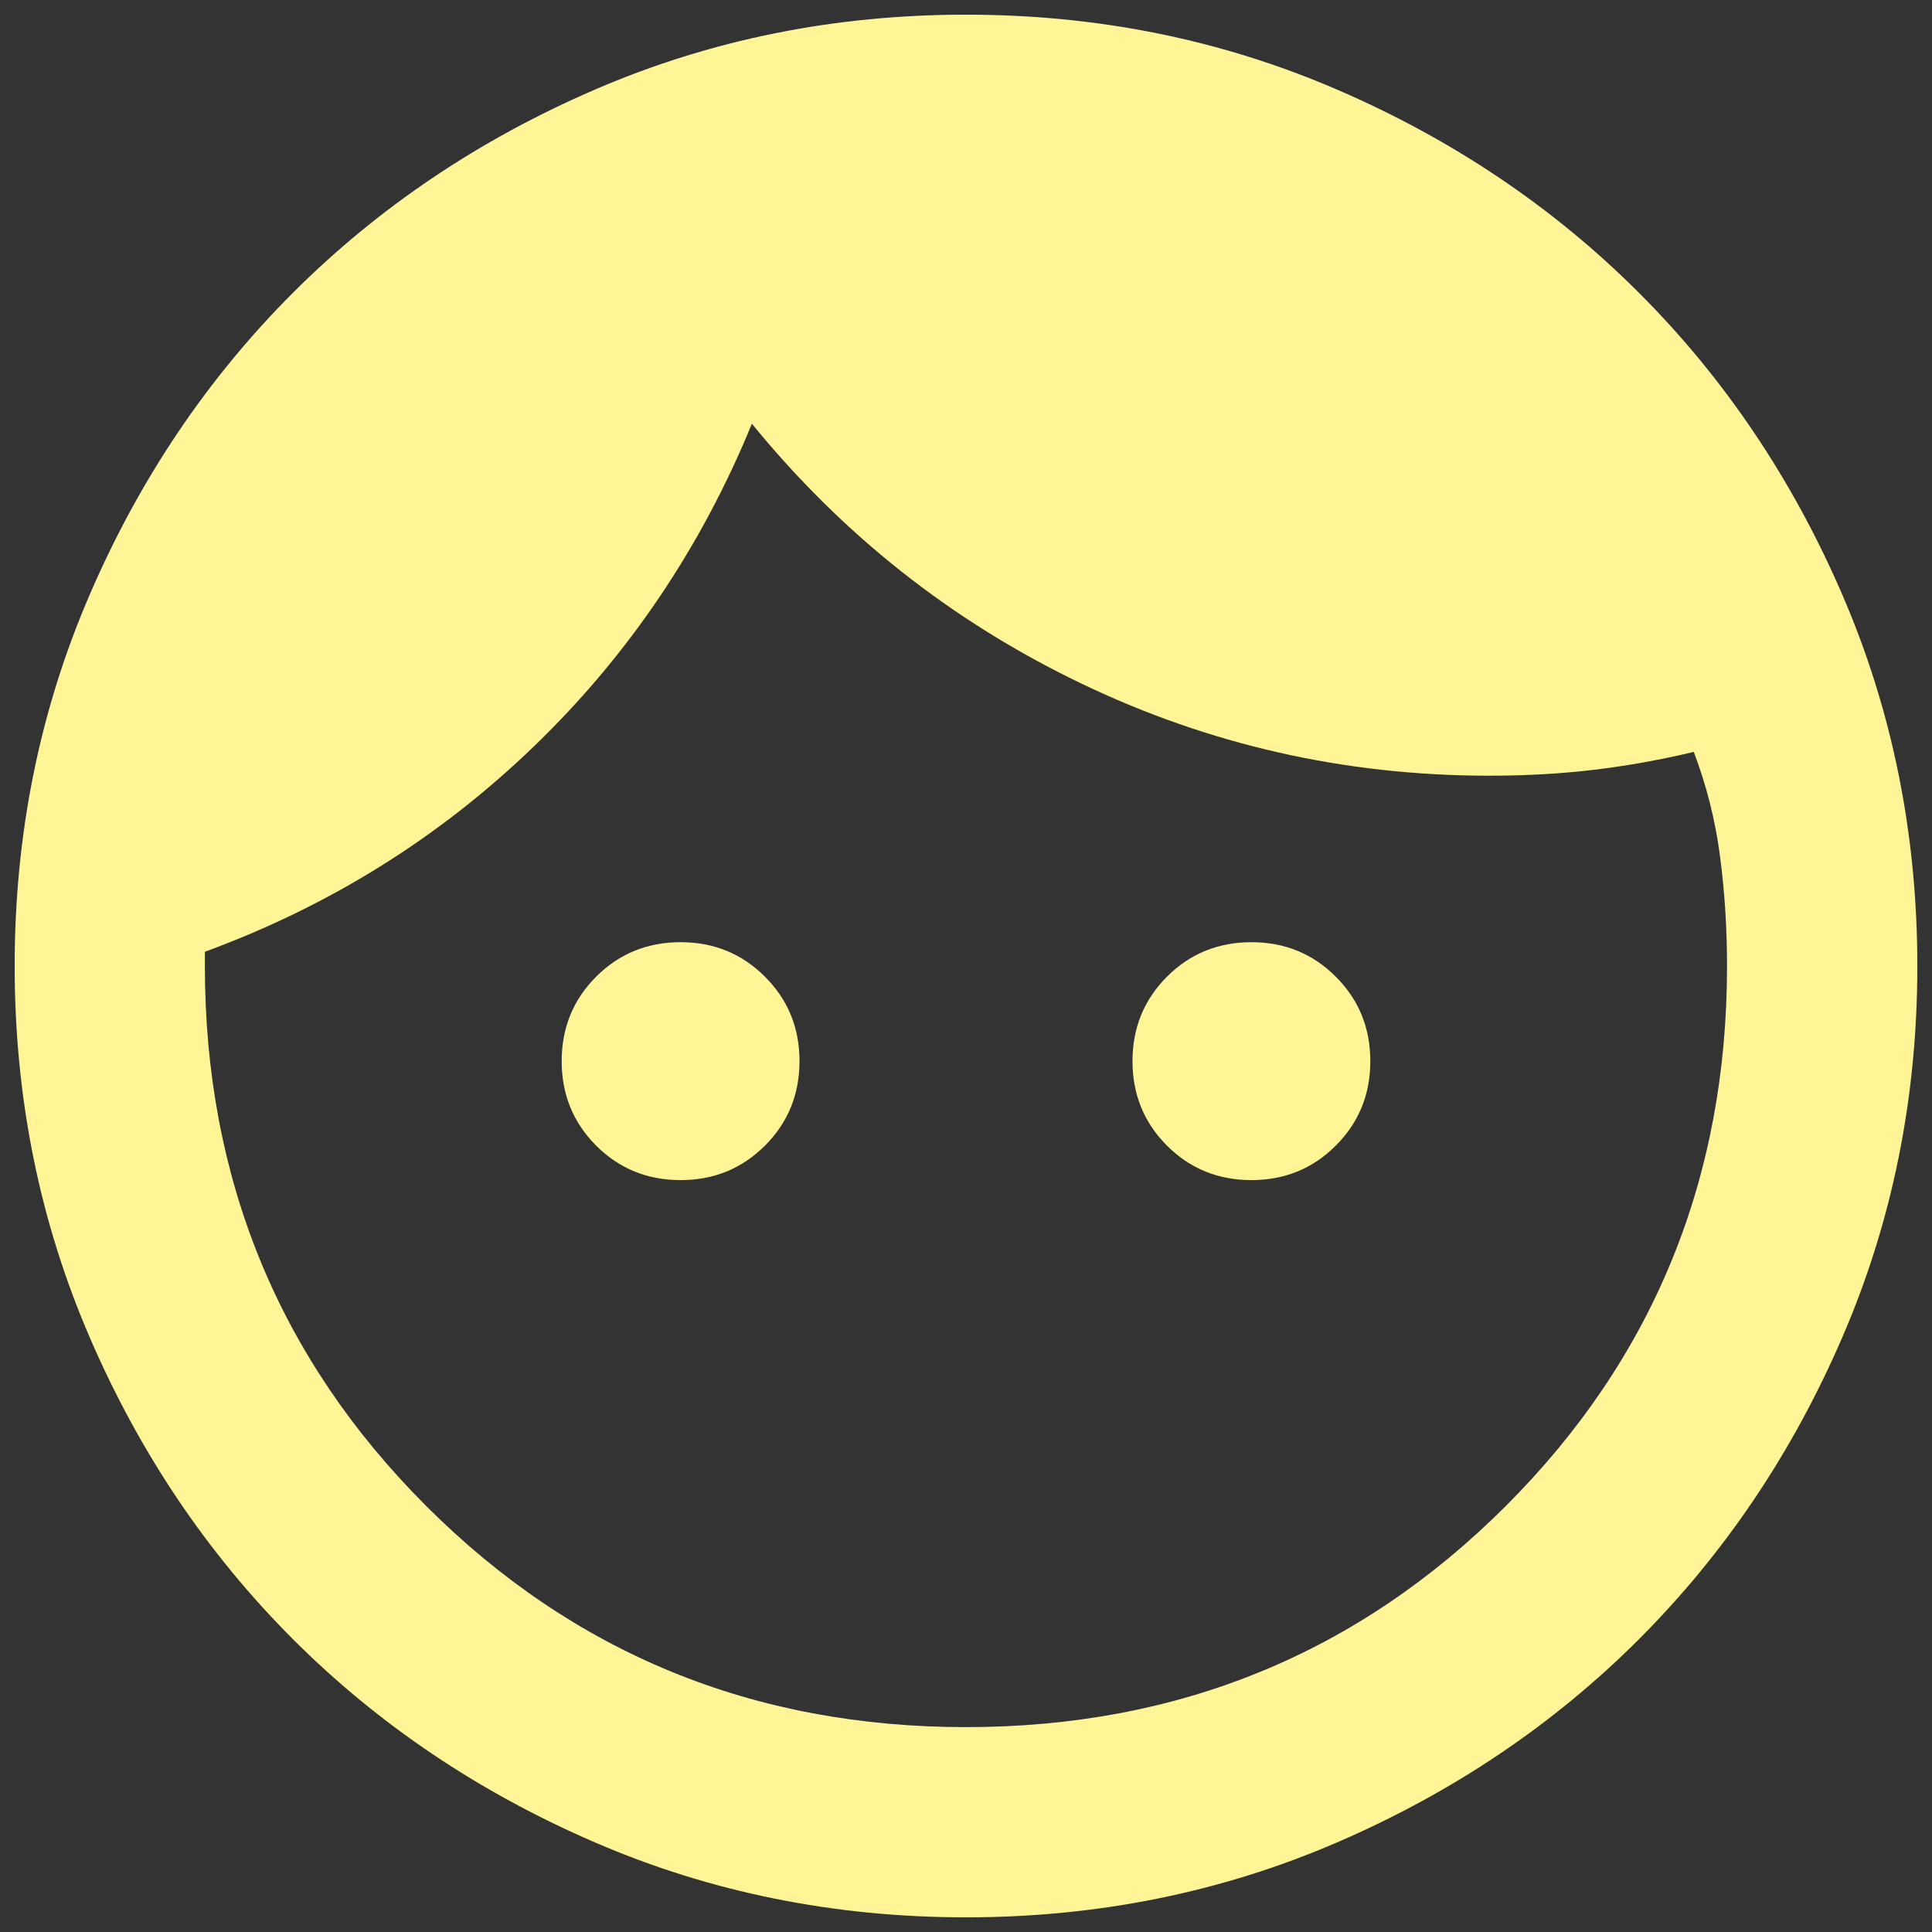 <svg width="22" height="22" viewBox="0 0 22 22" fill="none" xmlns="http://www.w3.org/2000/svg">
<rect x="0" y="0" width="22" height="22" fill="#333333" stroke="none"/>
<path d="M7.75 13.438C7.371 13.438 7.05 13.307 6.788 13.045C6.527 12.783 6.396 12.463 6.396 12.083C6.396 11.704 6.527 11.384 6.788 11.122C7.05 10.86 7.371 10.729 7.75 10.729C8.129 10.729 8.449 10.86 8.711 11.122C8.973 11.384 9.104 11.704 9.104 12.083C9.104 12.463 8.973 12.783 8.711 13.045C8.449 13.307 8.129 13.438 7.75 13.438ZM14.25 13.438C13.871 13.438 13.55 13.307 13.288 13.045C13.027 12.783 12.896 12.463 12.896 12.083C12.896 11.704 13.027 11.384 13.288 11.122C13.55 10.86 13.871 10.729 14.25 10.729C14.629 10.729 14.95 10.86 15.211 11.122C15.473 11.384 15.604 11.704 15.604 12.083C15.604 12.463 15.473 12.783 15.211 13.045C14.95 13.307 14.629 13.438 14.25 13.438ZM11 19.667C13.419 19.667 15.469 18.827 17.148 17.148C18.827 15.469 19.666 13.419 19.666 11C19.666 10.567 19.639 10.147 19.585 9.741C19.531 9.334 19.432 8.942 19.287 8.562C18.908 8.653 18.529 8.72 18.15 8.766C17.771 8.811 17.373 8.833 16.958 8.833C15.315 8.833 13.762 8.481 12.3 7.777C10.837 7.073 9.592 6.089 8.562 4.825C7.985 6.233 7.159 7.457 6.084 8.495C5.01 9.533 3.76 10.314 2.333 10.838V11C2.333 13.419 3.173 15.469 4.852 17.148C6.531 18.827 8.58 19.667 11 19.667ZM11 21.833C9.501 21.833 8.093 21.549 6.775 20.98C5.457 20.411 4.31 19.64 3.335 18.665C2.36 17.689 1.588 16.543 1.02 15.225C0.451 13.907 0.167 12.499 0.167 11C0.167 9.501 0.451 8.093 1.02 6.775C1.588 5.457 2.36 4.31 3.335 3.335C4.31 2.36 5.457 1.589 6.775 1.02C8.093 0.451 9.501 0.167 11 0.167C12.498 0.167 13.907 0.451 15.225 1.02C16.543 1.589 17.689 2.36 18.664 3.335C19.639 4.31 20.411 5.457 20.98 6.775C21.549 8.093 21.833 9.501 21.833 11C21.833 12.499 21.549 13.907 20.98 15.225C20.411 16.543 19.639 17.689 18.664 18.665C17.689 19.64 16.543 20.411 15.225 20.98C13.907 21.549 12.498 21.833 11 21.833Z" fill="#FFF597"/>
</svg>
